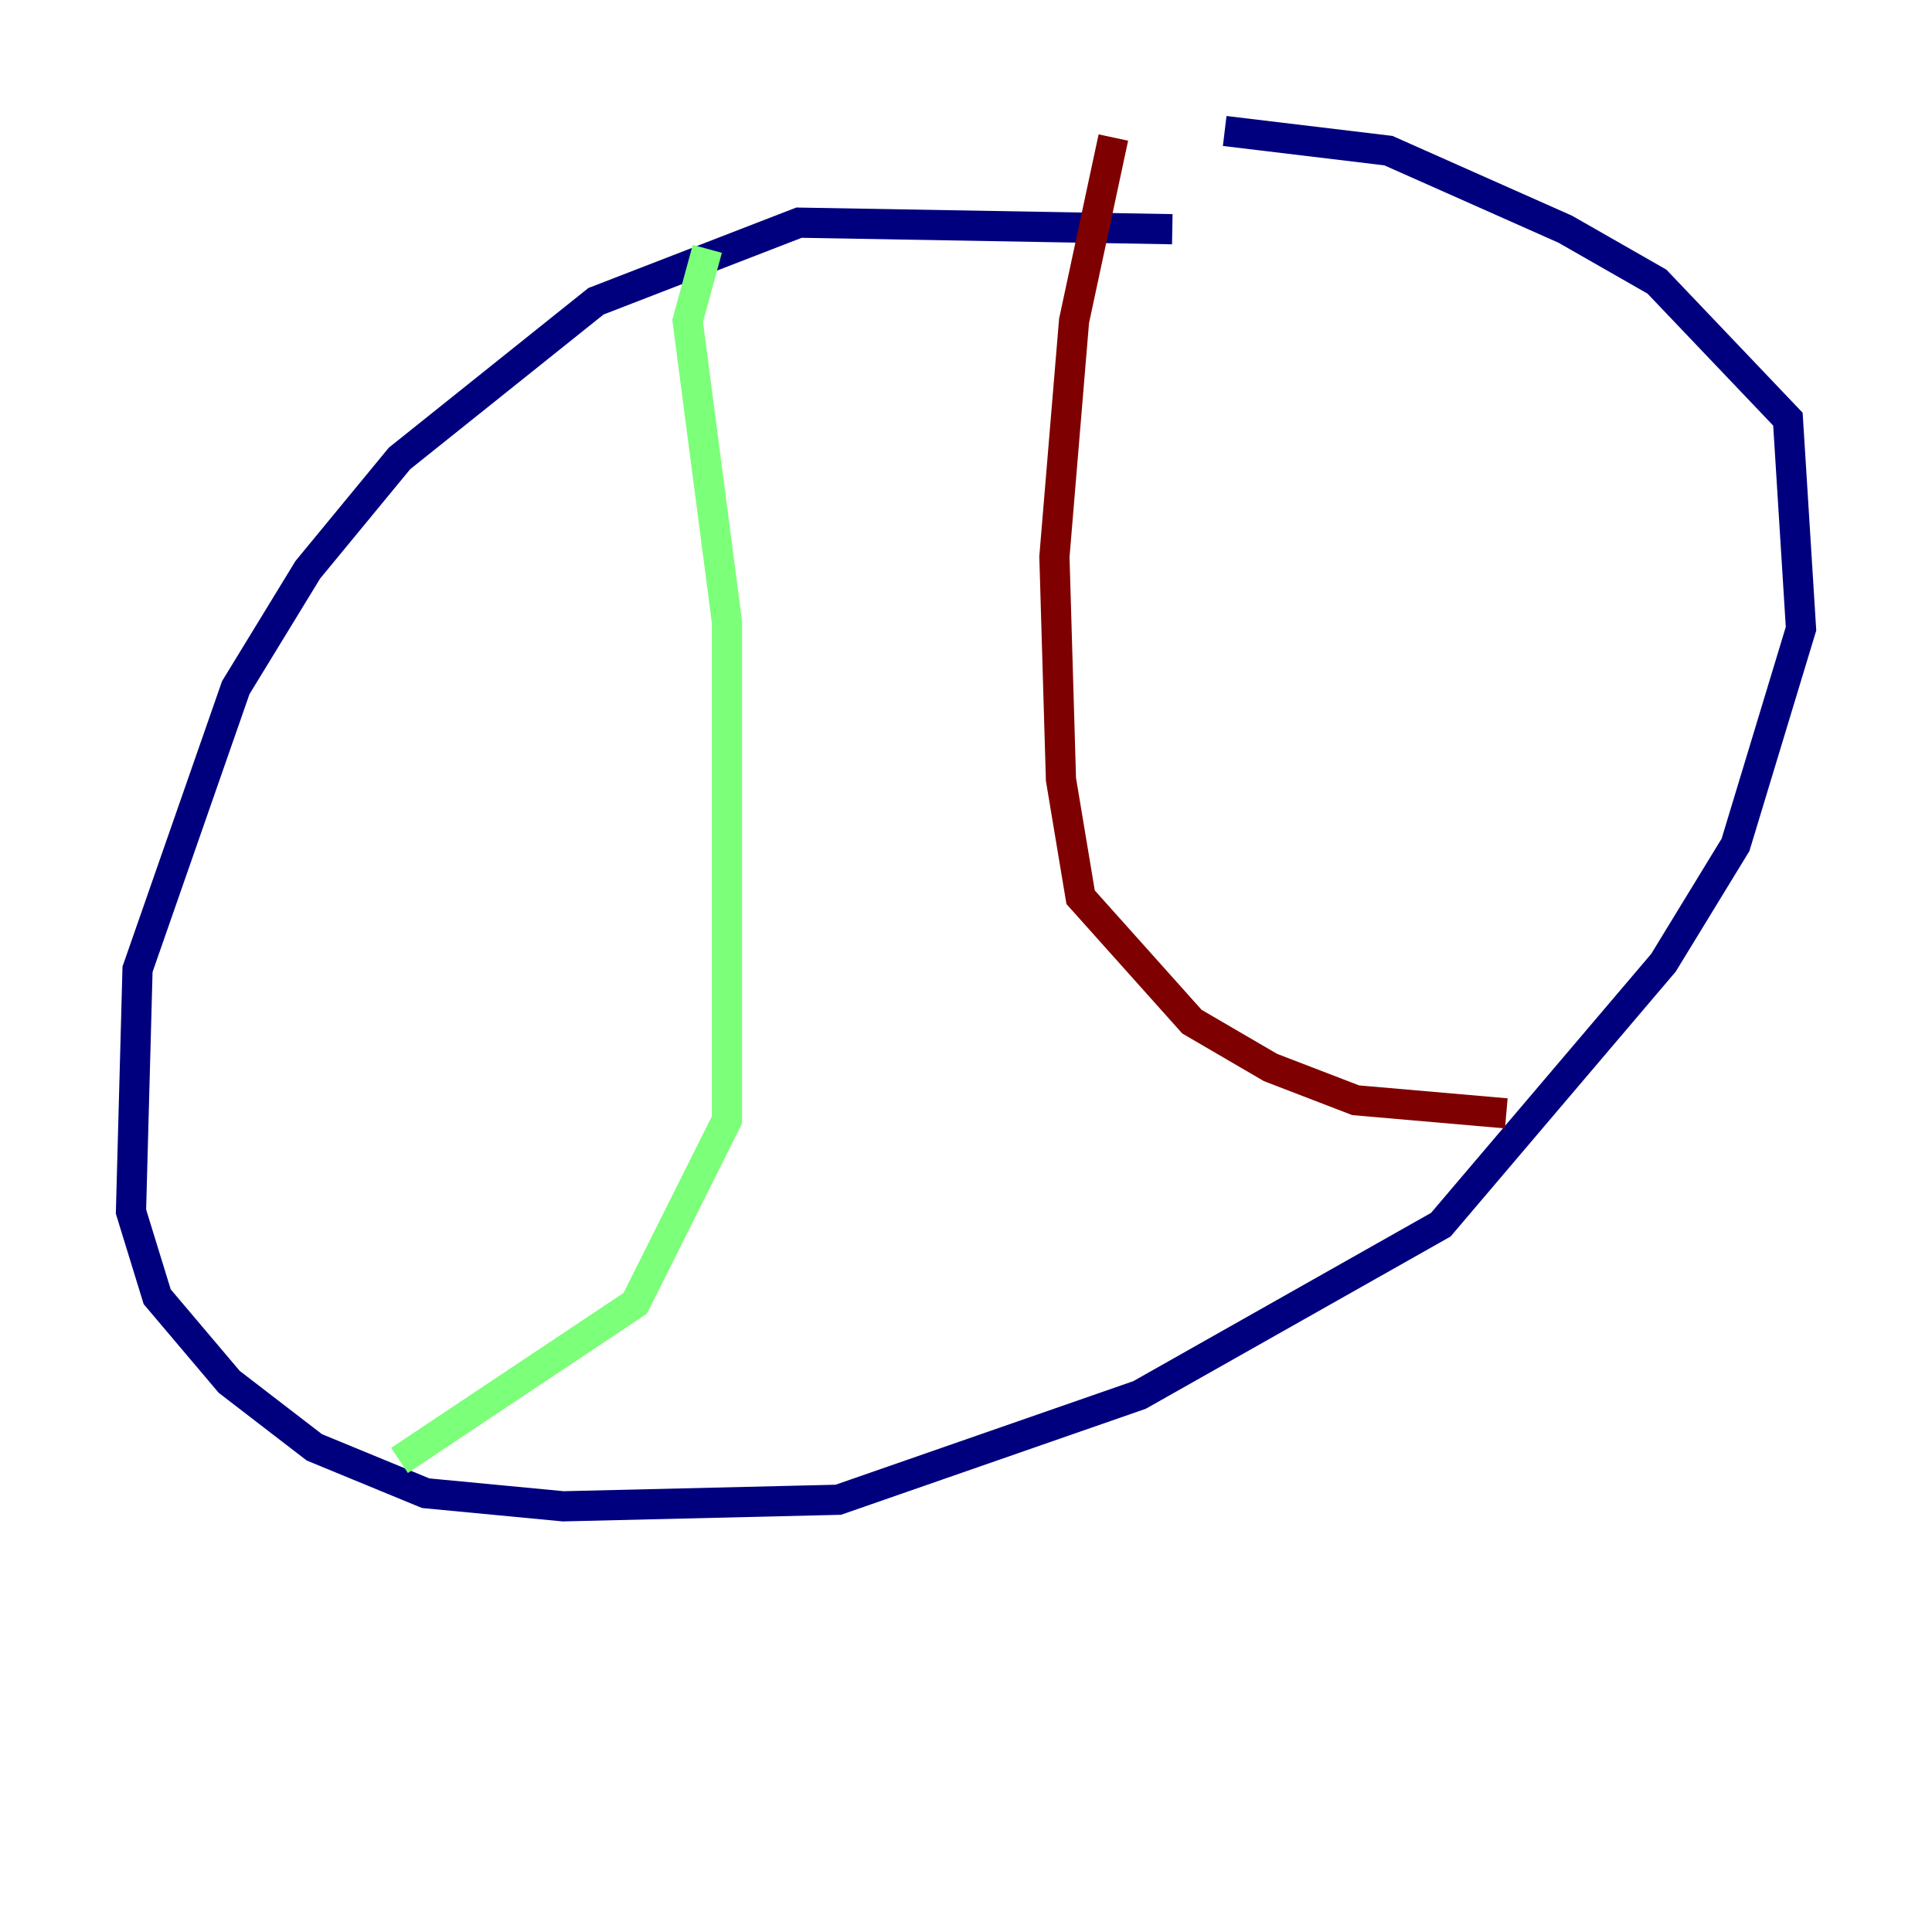 <?xml version="1.0" encoding="utf-8" ?>
<svg baseProfile="tiny" height="128" version="1.2" viewBox="0,0,128,128" width="128" xmlns="http://www.w3.org/2000/svg" xmlns:ev="http://www.w3.org/2001/xml-events" xmlns:xlink="http://www.w3.org/1999/xlink"><defs /><polyline fill="none" points="77.668,15.186 52.936,14.752 39.485,19.959 26.468,30.373 20.393,37.749 15.62,45.559 9.112,64.217 8.678,80.271 10.414,85.912 15.186,91.552 20.827,95.891 28.203,98.929 37.315,99.797 55.539,99.363 75.498,92.42 95.458,81.139 110.21,63.783 114.983,55.973 119.322,41.654 118.454,27.77 109.776,18.658 103.702,15.186 91.986,9.98 81.139,8.678" stroke="#00007f" stroke-width="2" /><polyline fill="none" points="46.861,16.488 45.559,21.261 48.163,41.22 48.163,74.197 42.088,86.346 26.468,96.759" stroke="#7cff79" stroke-width="2" /><polyline fill="none" points="73.763,9.112 71.159,21.261 69.858,36.881 70.291,51.634 71.593,59.444 78.969,67.688 84.176,70.725 89.817,72.895 99.797,73.763" stroke="#7f0000" stroke-width="2" /></svg>